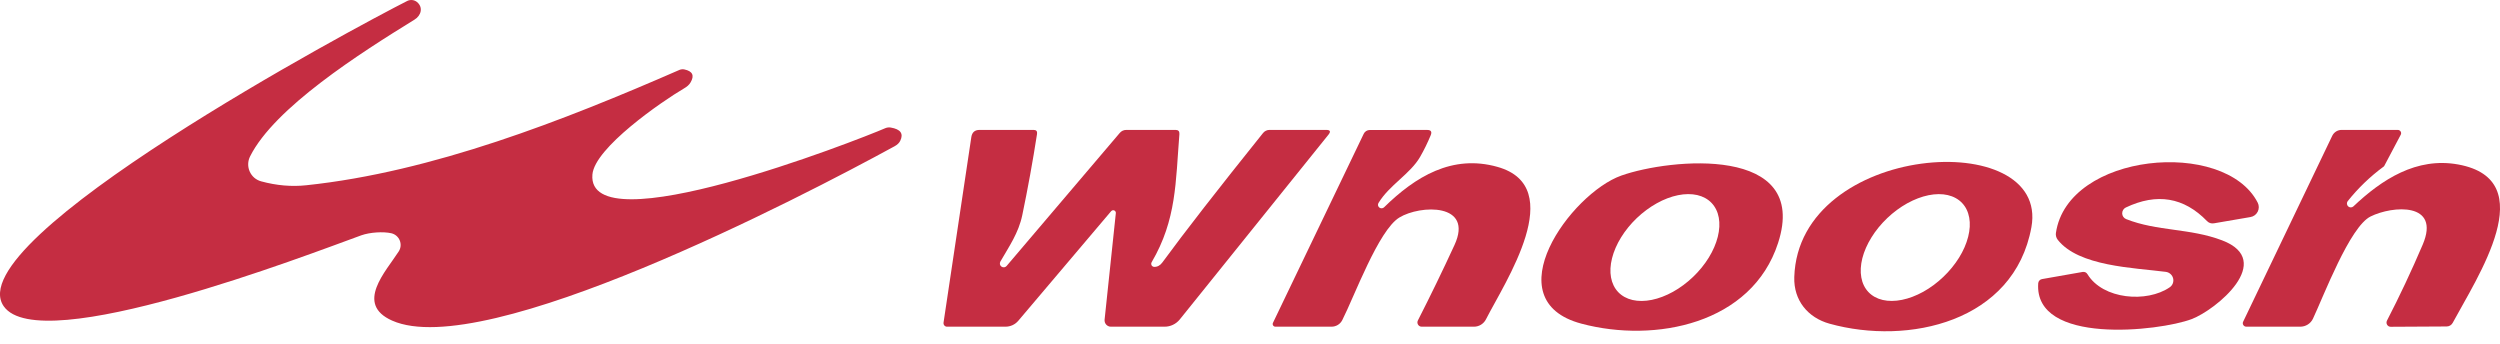 <svg width="80" height="11" viewBox="0 0 80 11" fill="none" xmlns="http://www.w3.org/2000/svg">
<g clip-path="url(#clip0_1801_10774)">
<path d="M8.002 5.006C7.964 5.081 7.944 5.163 7.942 5.247C7.94 5.331 7.957 5.414 7.991 5.49C8.025 5.566 8.075 5.634 8.138 5.688C8.202 5.742 8.276 5.781 8.357 5.803C8.85 5.937 9.332 5.979 9.803 5.928C13.838 5.501 18.029 3.858 21.745 2.236C21.795 2.216 21.849 2.211 21.901 2.222C22.163 2.278 22.229 2.417 22.097 2.639C22.056 2.711 21.985 2.775 21.886 2.831C21.174 3.248 19.027 4.731 18.957 5.585C18.768 7.88 27.418 4.496 28.329 4.102C28.384 4.079 28.444 4.071 28.502 4.081C28.817 4.134 28.919 4.274 28.809 4.503C28.776 4.573 28.715 4.632 28.627 4.68C25.624 6.321 15.505 11.572 12.55 10.26C11.346 9.728 12.351 8.684 12.759 8.046C12.793 7.994 12.813 7.935 12.819 7.873C12.824 7.811 12.815 7.749 12.791 7.692C12.768 7.635 12.73 7.584 12.683 7.544C12.636 7.504 12.579 7.477 12.519 7.463C12.26 7.406 11.838 7.432 11.562 7.53C9.854 8.149 1.281 11.464 0.119 9.8C-1.363 7.674 11.42 0.845 13.035 0.029C13.084 0.005 13.139 -0.004 13.194 0.002C13.249 0.008 13.301 0.03 13.344 0.065C13.551 0.236 13.476 0.502 13.26 0.631C11.531 1.696 8.779 3.449 8.002 5.006Z" fill="#C52D42"/>
<path d="M35.559 6.755L32.585 10.265C32.535 10.324 32.472 10.372 32.401 10.405C32.33 10.437 32.253 10.454 32.175 10.454H30.306C30.29 10.455 30.274 10.451 30.259 10.445C30.244 10.438 30.231 10.428 30.22 10.416C30.209 10.403 30.201 10.389 30.197 10.373C30.192 10.357 30.191 10.341 30.193 10.325L31.083 4.383C31.107 4.232 31.195 4.157 31.347 4.157H33.075C33.161 4.157 33.198 4.2 33.185 4.287C33.049 5.16 32.892 6.026 32.713 6.885C32.593 7.458 32.291 7.885 32.01 8.374C31.996 8.401 31.992 8.431 31.999 8.461C32.006 8.49 32.023 8.515 32.048 8.532C32.072 8.549 32.102 8.557 32.132 8.554C32.162 8.55 32.189 8.536 32.209 8.514L35.829 4.258C35.885 4.191 35.957 4.157 36.045 4.157H37.618C37.706 4.157 37.747 4.201 37.741 4.289C37.618 5.827 37.652 7.026 36.853 8.391C36.844 8.406 36.84 8.422 36.839 8.439C36.839 8.456 36.843 8.473 36.85 8.488C36.858 8.503 36.87 8.516 36.885 8.525C36.899 8.534 36.915 8.539 36.932 8.54C37.036 8.543 37.124 8.496 37.196 8.398C37.9 7.436 38.974 6.055 40.418 4.256C40.443 4.225 40.474 4.2 40.51 4.183C40.545 4.166 40.584 4.157 40.624 4.157H42.438C42.567 4.157 42.592 4.208 42.512 4.308L37.753 10.222C37.694 10.294 37.62 10.353 37.536 10.393C37.452 10.434 37.36 10.454 37.266 10.454H35.551C35.522 10.455 35.494 10.449 35.468 10.437C35.441 10.426 35.418 10.409 35.398 10.387C35.379 10.366 35.365 10.341 35.356 10.314C35.347 10.286 35.344 10.257 35.347 10.229L35.707 6.818C35.708 6.8 35.704 6.783 35.695 6.768C35.686 6.753 35.672 6.741 35.656 6.734C35.64 6.727 35.622 6.725 35.605 6.729C35.588 6.733 35.572 6.742 35.561 6.755H35.559Z" fill="#C52D42"/>
<path d="M44.111 6.496C44.097 6.519 44.092 6.547 44.097 6.574C44.102 6.6 44.116 6.624 44.138 6.641C44.159 6.658 44.187 6.667 44.214 6.666C44.242 6.665 44.268 6.654 44.289 6.635C45.291 5.652 46.471 4.932 47.918 5.34C50.197 5.98 48.16 9.022 47.553 10.214C47.517 10.287 47.461 10.347 47.393 10.39C47.324 10.432 47.245 10.455 47.164 10.454H45.492C45.469 10.454 45.446 10.448 45.426 10.436C45.406 10.425 45.389 10.408 45.377 10.388C45.365 10.368 45.358 10.346 45.357 10.322C45.356 10.299 45.361 10.276 45.372 10.255C45.773 9.468 46.164 8.664 46.543 7.842C47.167 6.489 45.447 6.552 44.777 6.962C44.113 7.369 43.341 9.48 42.954 10.241C42.922 10.305 42.873 10.359 42.812 10.397C42.751 10.434 42.681 10.454 42.609 10.454H40.812C40.797 10.454 40.783 10.45 40.77 10.443C40.757 10.436 40.746 10.426 40.739 10.413C40.731 10.401 40.727 10.387 40.726 10.372C40.725 10.357 40.728 10.343 40.735 10.33L43.64 4.28C43.657 4.244 43.684 4.214 43.718 4.193C43.752 4.171 43.791 4.16 43.832 4.16L45.667 4.158C45.792 4.158 45.83 4.215 45.782 4.33C45.681 4.572 45.569 4.802 45.444 5.019C45.129 5.566 44.459 5.92 44.111 6.496Z" fill="#C52D42"/>
<path d="M75.307 6.606C76.219 5.743 77.327 5.021 78.661 5.263C81.365 5.755 79.268 8.873 78.486 10.332C78.467 10.367 78.439 10.396 78.405 10.416C78.371 10.436 78.333 10.447 78.294 10.447L76.502 10.457C76.479 10.457 76.456 10.451 76.436 10.44C76.416 10.429 76.4 10.412 76.388 10.393C76.376 10.374 76.369 10.351 76.368 10.329C76.367 10.306 76.372 10.283 76.382 10.262C76.786 9.479 77.168 8.668 77.526 7.83C78.111 6.46 76.559 6.578 75.857 6.928C75.192 7.257 74.35 9.49 74.014 10.2C73.978 10.276 73.92 10.34 73.849 10.385C73.777 10.43 73.694 10.454 73.609 10.454H71.882C71.863 10.454 71.844 10.449 71.827 10.44C71.81 10.431 71.796 10.417 71.786 10.401C71.776 10.385 71.77 10.367 71.769 10.348C71.768 10.329 71.772 10.31 71.781 10.294L74.631 4.347C74.658 4.29 74.701 4.242 74.754 4.208C74.807 4.175 74.868 4.157 74.931 4.157H76.73C76.748 4.157 76.766 4.162 76.782 4.171C76.798 4.18 76.812 4.193 76.821 4.209C76.831 4.224 76.836 4.242 76.836 4.261C76.837 4.279 76.832 4.297 76.823 4.313L76.298 5.306C76.292 5.318 76.284 5.327 76.274 5.333C75.842 5.651 75.459 6.02 75.125 6.439C75.107 6.464 75.099 6.494 75.102 6.525C75.105 6.555 75.119 6.583 75.141 6.604C75.164 6.625 75.193 6.637 75.224 6.637C75.254 6.638 75.284 6.626 75.307 6.606Z" fill="#C52D42"/>
<path d="M50.609 10.358C47.786 9.61 50.266 6.191 51.883 5.618C53.435 5.069 57.921 4.622 56.899 7.774C56.059 10.37 52.96 10.984 50.609 10.358ZM54.77 6.494C54.652 6.37 54.496 6.285 54.312 6.242C54.128 6.2 53.919 6.201 53.697 6.246C53.474 6.291 53.243 6.379 53.017 6.505C52.791 6.631 52.573 6.792 52.377 6.979C51.981 7.358 51.696 7.82 51.585 8.264C51.473 8.708 51.545 9.098 51.783 9.348C51.901 9.471 52.057 9.557 52.241 9.6C52.426 9.642 52.635 9.641 52.857 9.596C53.079 9.551 53.31 9.463 53.537 9.337C53.763 9.211 53.98 9.05 54.177 8.862C54.373 8.675 54.544 8.465 54.68 8.245C54.816 8.024 54.914 7.798 54.969 7.578C55.024 7.358 55.035 7.149 55.001 6.963C54.967 6.777 54.888 6.618 54.77 6.494Z" fill="#C52D42"/>
<path d="M57.417 8.866C57.551 4.56 65.592 4.028 65.005 7.271C64.453 10.303 61.066 11.059 58.545 10.358C57.854 10.166 57.393 9.614 57.417 8.866ZM62.786 6.495C62.668 6.371 62.513 6.286 62.329 6.243C62.145 6.2 61.936 6.202 61.713 6.247C61.491 6.292 61.26 6.38 61.033 6.505C60.806 6.631 60.588 6.792 60.392 6.979C60.195 7.167 60.023 7.376 59.887 7.597C59.75 7.817 59.651 8.044 59.595 8.263C59.54 8.483 59.528 8.692 59.562 8.878C59.595 9.064 59.673 9.223 59.791 9.347C59.909 9.471 60.064 9.556 60.248 9.599C60.432 9.641 60.641 9.64 60.864 9.595C61.086 9.55 61.317 9.462 61.544 9.337C61.77 9.211 61.988 9.05 62.185 8.862C62.382 8.675 62.553 8.465 62.69 8.245C62.827 8.025 62.925 7.798 62.981 7.578C63.037 7.358 63.049 7.15 63.015 6.964C62.981 6.778 62.904 6.618 62.786 6.495Z" fill="#C52D42"/>
<path d="M68.039 7.012C69.025 7.403 70.08 7.3 71.107 7.691C72.825 8.346 70.908 9.919 70.131 10.212C69.099 10.601 65.083 11.054 65.223 9.065C65.225 9.032 65.238 9.001 65.26 8.977C65.282 8.952 65.311 8.936 65.343 8.931L66.64 8.703C66.711 8.692 66.764 8.716 66.801 8.777C67.293 9.583 68.701 9.696 69.43 9.194C69.475 9.164 69.51 9.12 69.53 9.068C69.549 9.017 69.553 8.961 69.54 8.908C69.527 8.854 69.498 8.806 69.457 8.769C69.416 8.732 69.365 8.708 69.31 8.7C68.274 8.566 66.513 8.525 65.846 7.671C65.823 7.641 65.805 7.606 65.796 7.569C65.786 7.532 65.783 7.493 65.789 7.455C66.165 4.881 71.191 4.423 72.246 6.484C72.269 6.529 72.281 6.578 72.281 6.629C72.281 6.679 72.269 6.729 72.247 6.774C72.224 6.819 72.191 6.858 72.151 6.888C72.11 6.918 72.063 6.938 72.013 6.946L70.847 7.146C70.759 7.16 70.685 7.136 70.624 7.074C69.885 6.312 69.019 6.168 68.026 6.64C67.99 6.657 67.96 6.684 67.94 6.718C67.919 6.752 67.909 6.792 67.91 6.831C67.911 6.871 67.924 6.909 67.947 6.941C67.97 6.973 68.002 6.998 68.039 7.012Z" fill="#C52D42"/>
</g>
<defs>
<clipPath id="clip0_1801_10774">
<rect width="80" height="10.6" fill="white"/>
</clipPath>
</defs>
</svg>
